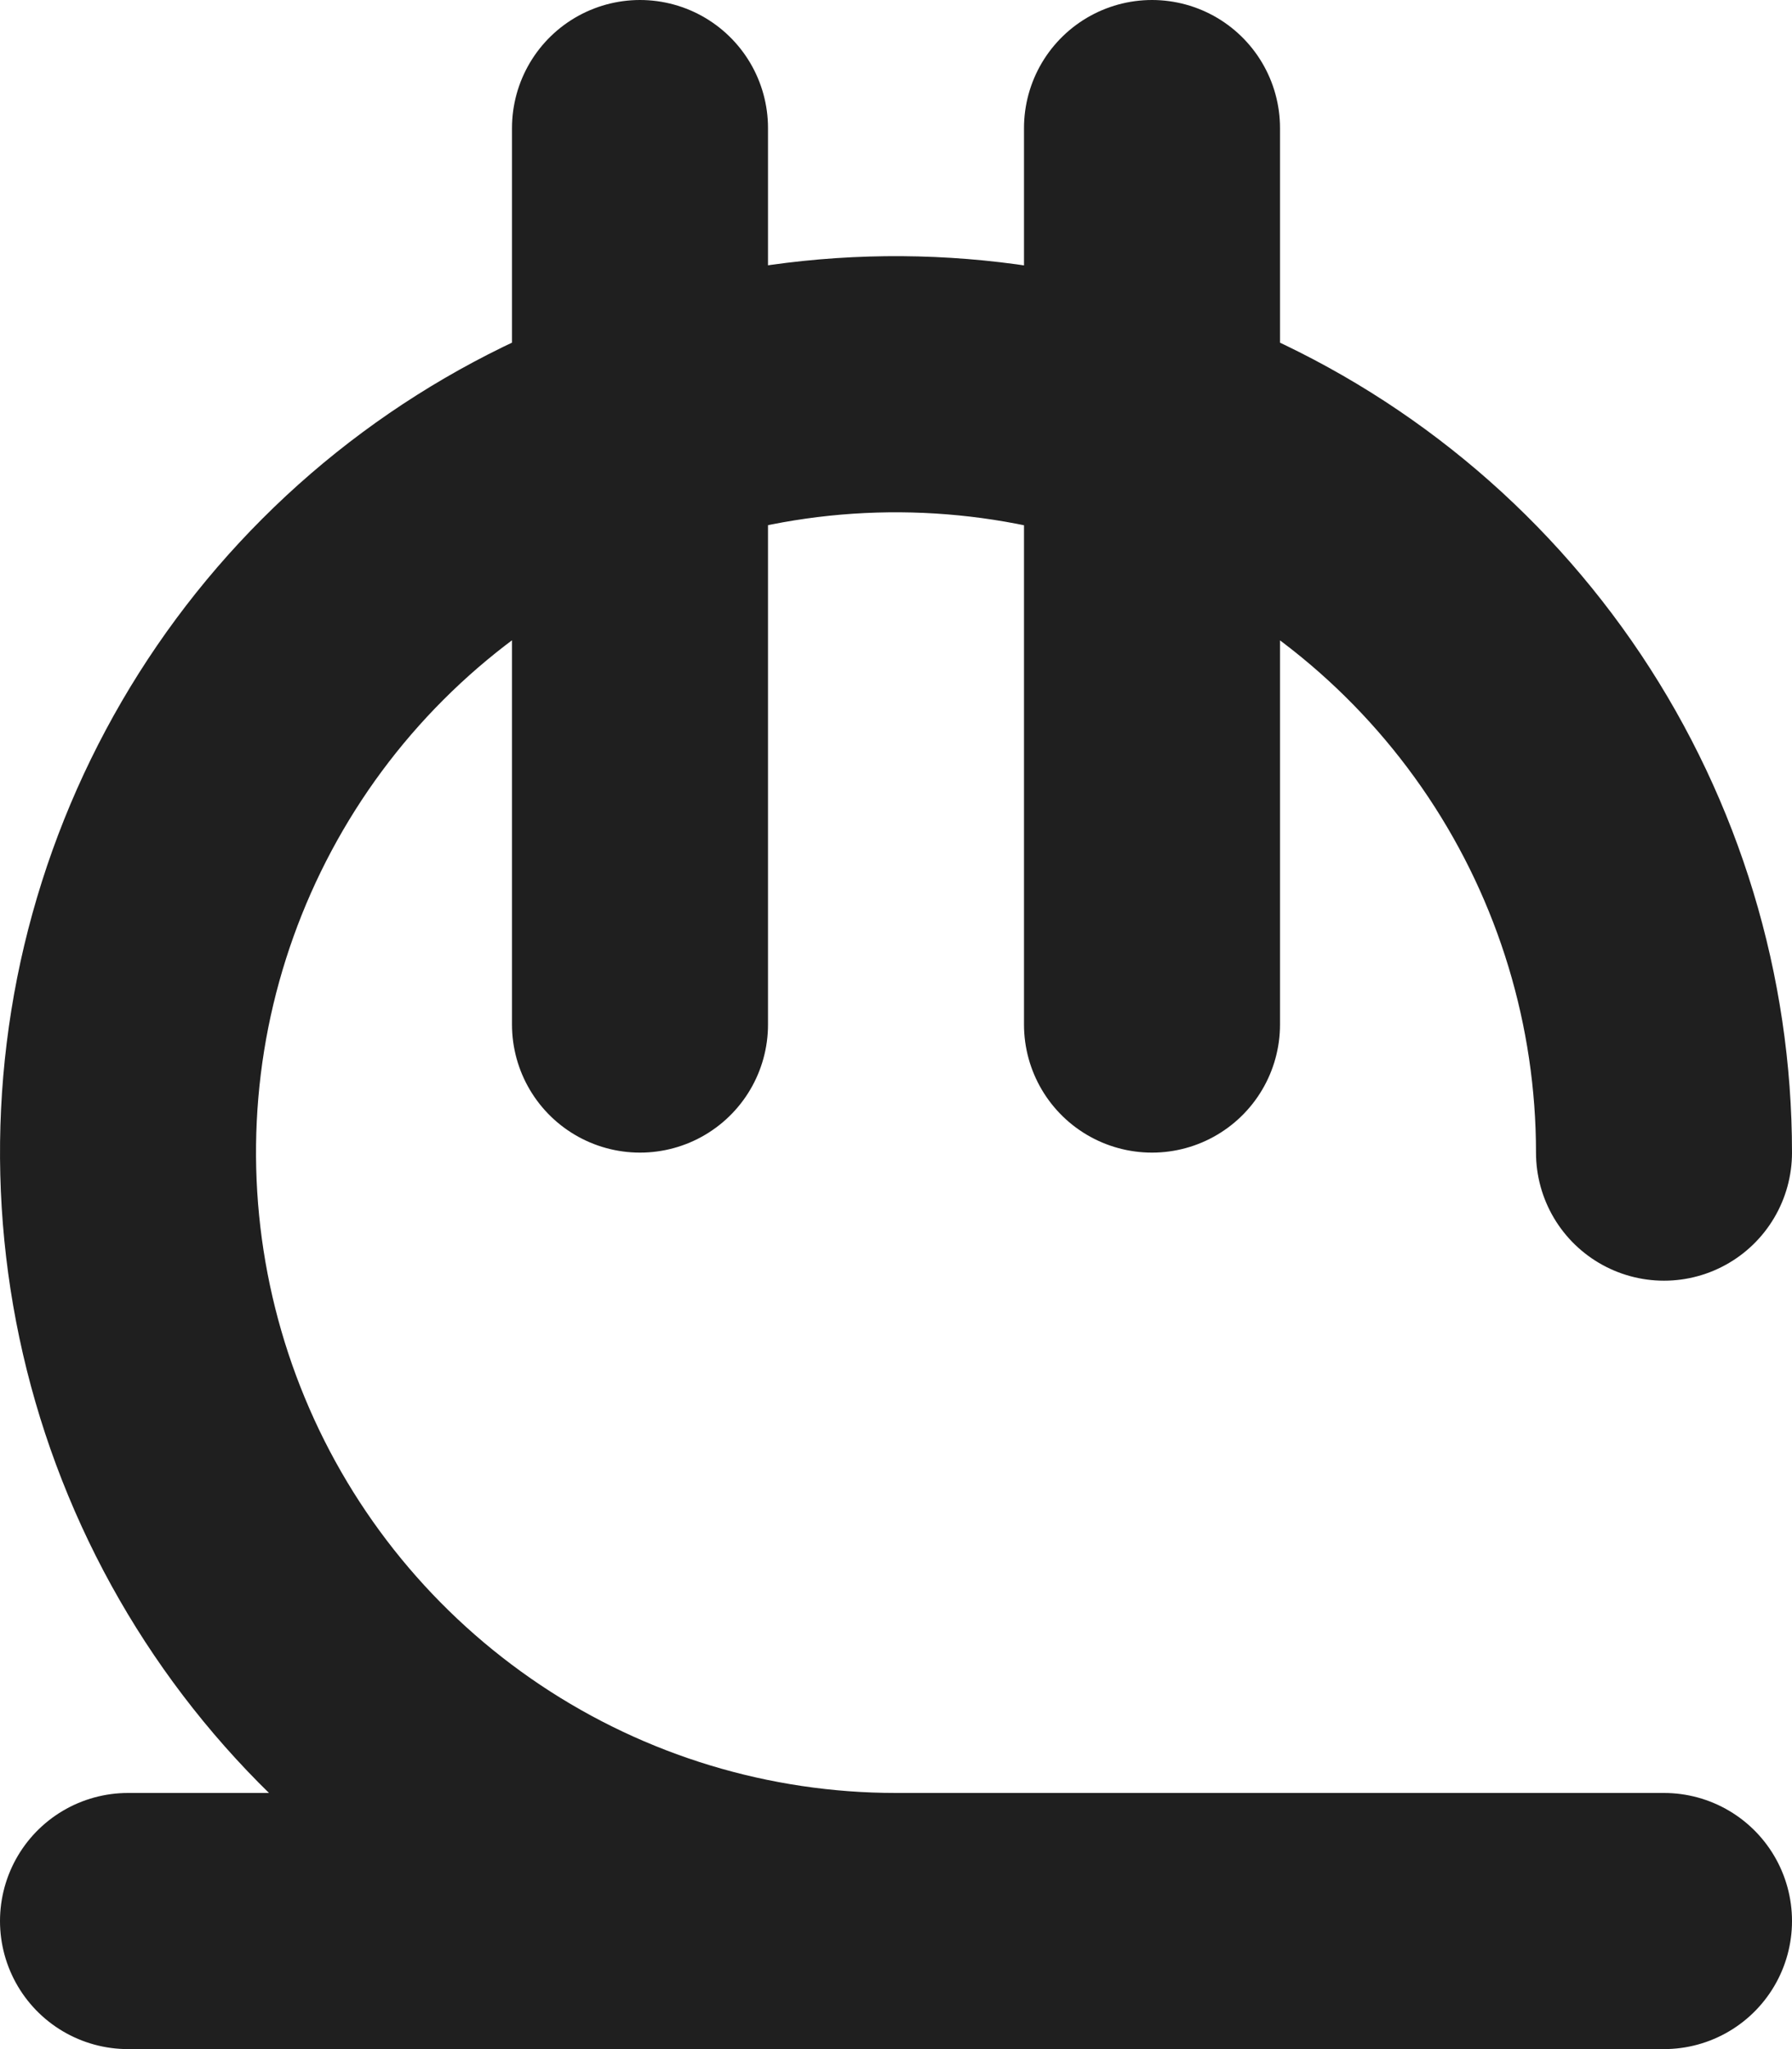 <svg width="14" height="16" viewBox="0 0 14 16" fill="none" xmlns="http://www.w3.org/2000/svg">
<path d="M13 9C13 7.813 12.648 6.653 11.989 5.667C11.329 4.68 10.393 3.911 9.296 3.457C8.2 3.003 6.993 2.884 5.829 3.115C4.666 3.347 3.596 3.918 2.757 4.757C1.918 5.596 1.347 6.666 1.115 7.829C0.884 8.993 1.003 10.2 1.457 11.296C1.911 12.393 2.68 13.329 3.667 13.989C4.653 14.648 5.813 15 7 15M1 15H13M5 1V8M9 8V1" stroke="#1F1F1F" stroke-width="2" stroke-linecap="round" stroke-linejoin="round"/>
</svg>
